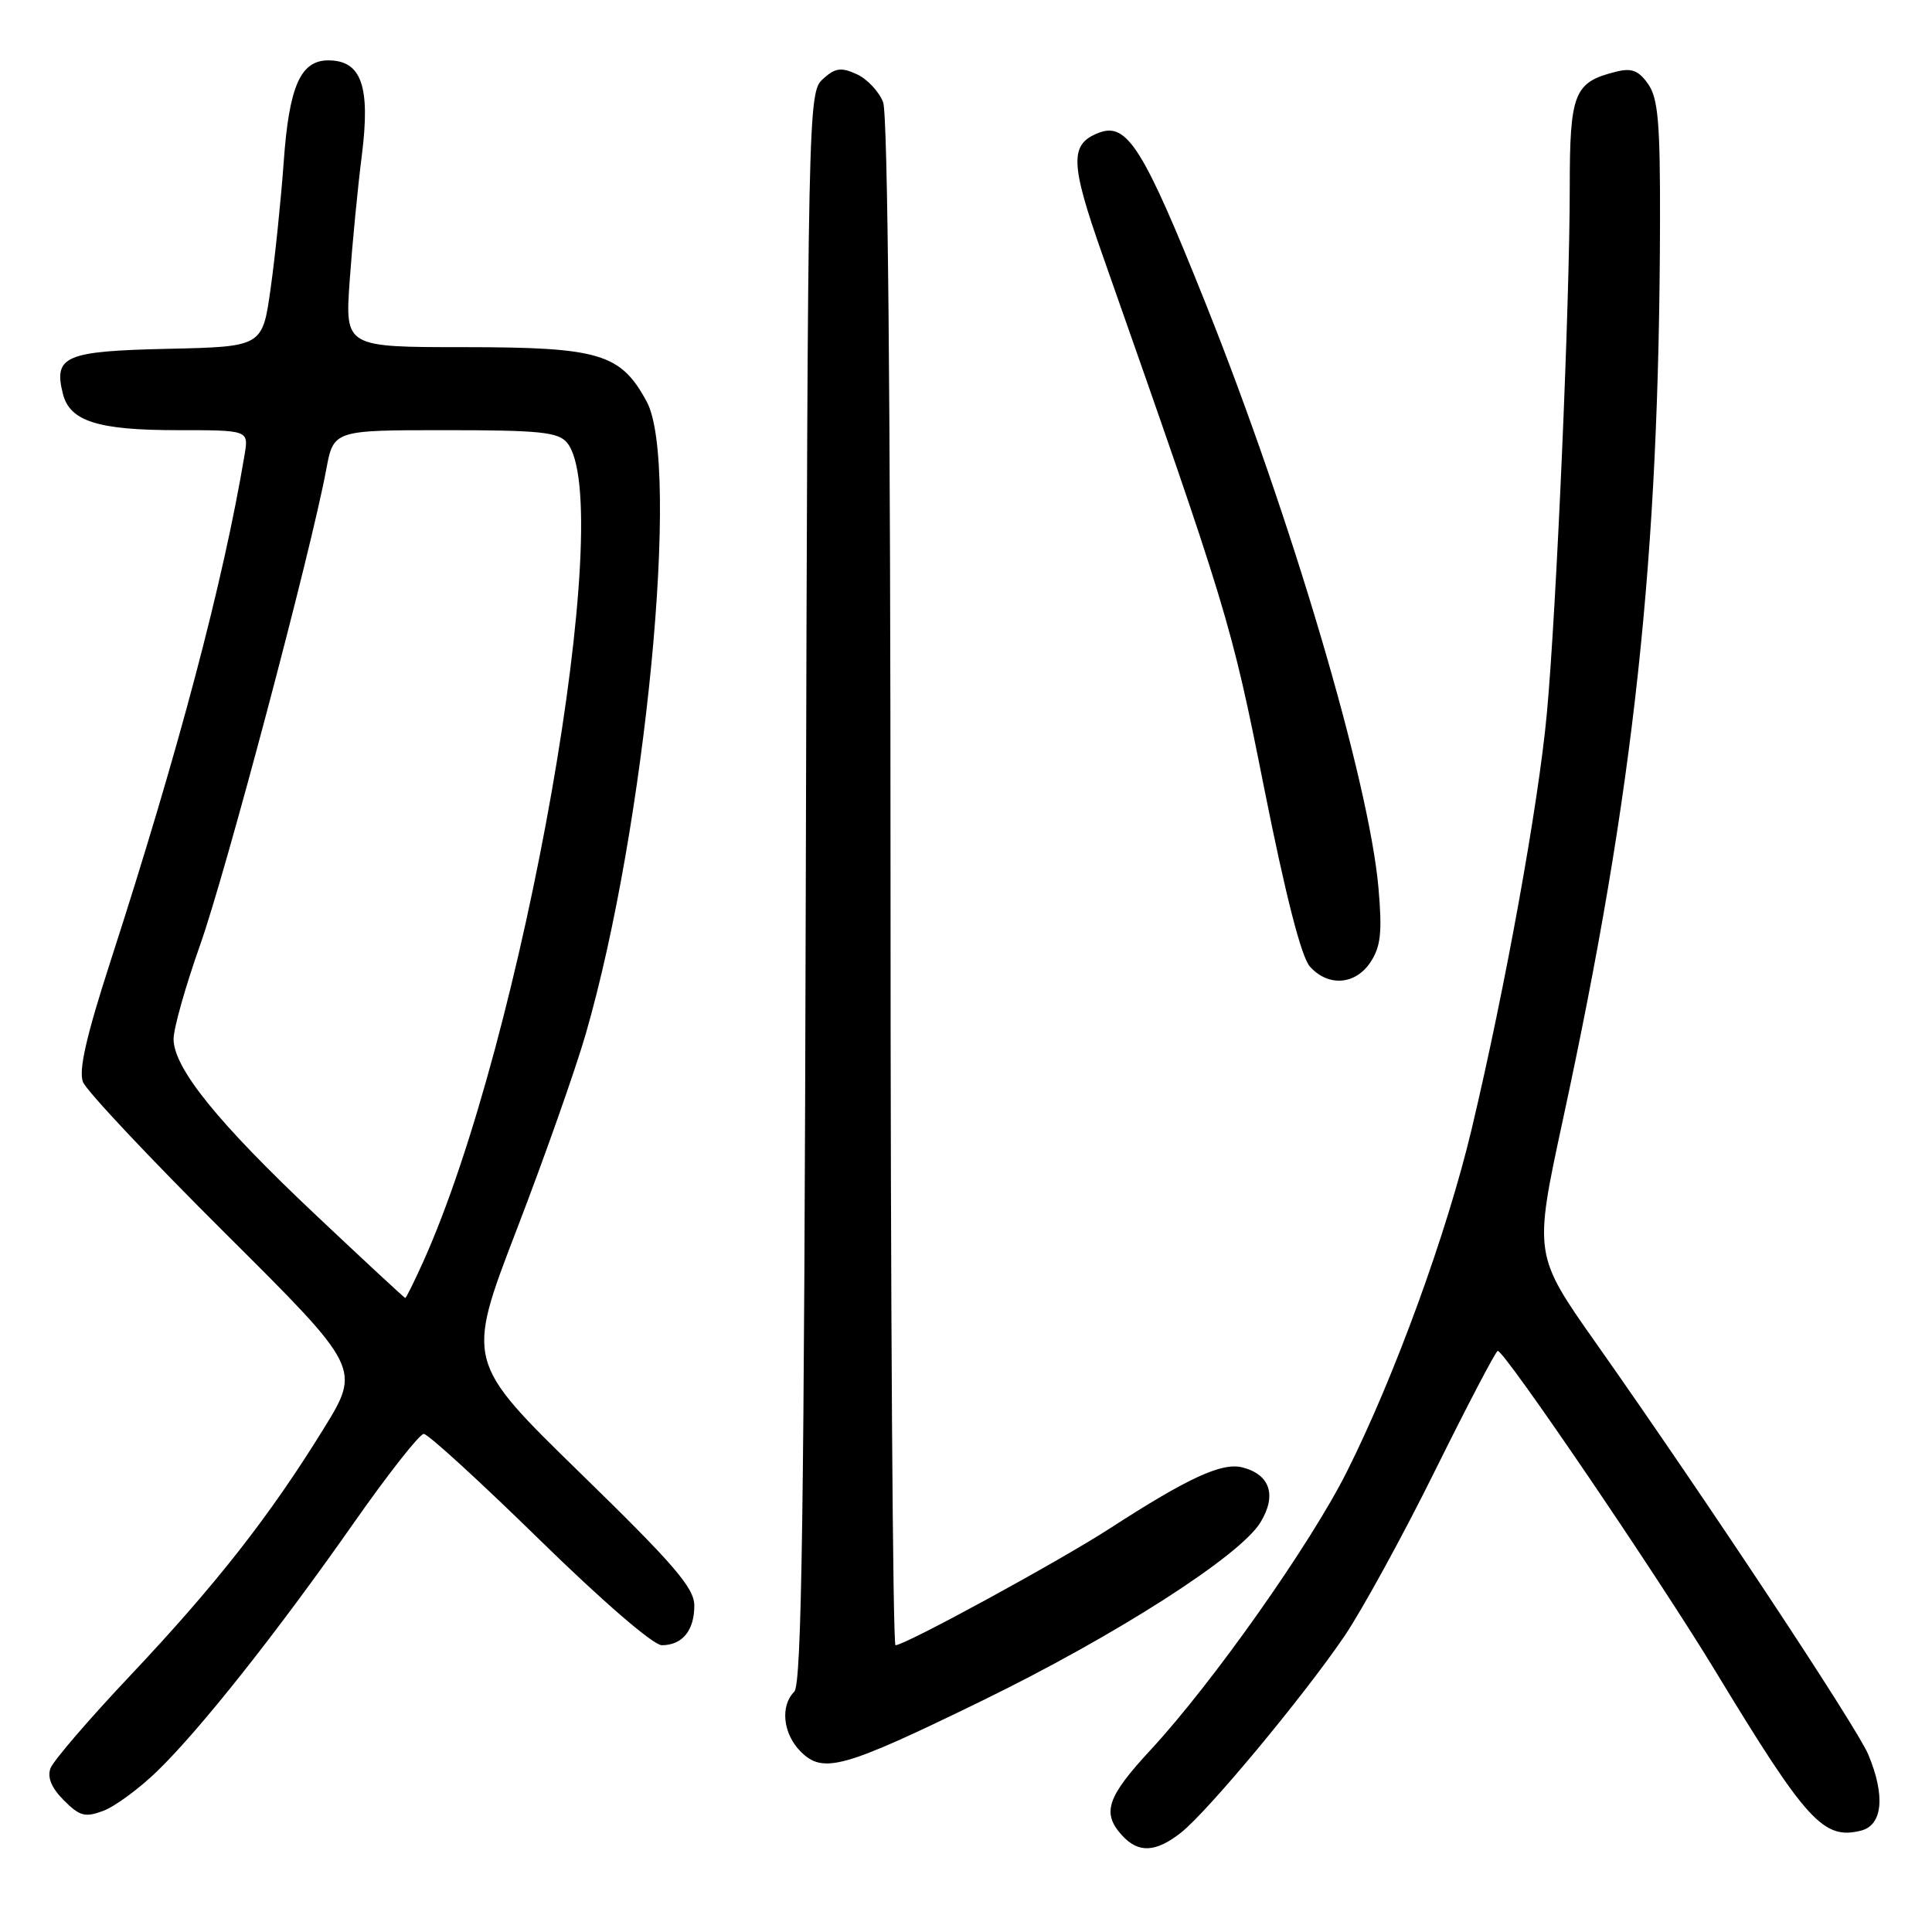 <?xml version="1.0" encoding="UTF-8" standalone="no"?>
<!DOCTYPE svg PUBLIC "-//W3C//DTD SVG 1.1//EN" "http://www.w3.org/Graphics/SVG/1.1/DTD/svg11.dtd" >
<svg xmlns="http://www.w3.org/2000/svg" xmlns:xlink="http://www.w3.org/1999/xlink" version="1.1" viewBox="0 0 256 256">
 <g >
 <path fill="currentColor"
d=" M 156.48 242.84 C 160.03 240.04 172.67 224.85 178.15 216.79 C 180.49 213.33 185.93 203.41 190.21 194.75 C 194.50 186.09 198.21 179.00 198.46 179.00 C 199.38 179.00 219.77 209.00 227.34 221.50 C 239.39 241.37 241.62 243.81 246.59 242.57 C 249.47 241.84 249.84 237.94 247.55 232.47 C 246.05 228.87 226.02 198.61 211.52 178.03 C 203.23 166.26 203.23 166.26 207.09 148.38 C 216.56 104.55 219.85 74.11 219.96 29.47 C 219.99 16.30 219.71 13.03 218.39 11.14 C 217.13 9.34 216.20 8.98 214.14 9.50 C 208.56 10.89 208.00 12.29 208.00 24.92 C 208.00 40.30 206.24 80.70 204.97 94.50 C 203.85 106.59 199.48 130.77 194.99 149.66 C 191.72 163.38 184.81 182.36 178.47 195.00 C 173.67 204.59 160.70 222.97 152.48 231.85 C 146.68 238.11 145.97 240.21 148.65 243.17 C 150.83 245.58 153.12 245.48 156.48 242.84 Z  M 20.83 234.69 C 26.51 229.19 36.69 216.34 46.91 201.75 C 51.44 195.29 55.60 190.00 56.15 190.00 C 56.71 190.00 63.60 196.30 71.47 204.00 C 79.79 212.14 86.57 218.00 87.69 218.00 C 90.40 218.00 92.00 216.06 92.00 212.76 C 92.00 210.41 89.37 207.35 76.87 195.17 C 61.75 180.42 61.75 180.42 68.42 163.05 C 72.10 153.49 76.22 141.81 77.59 137.09 C 85.55 109.62 90.19 61.52 85.69 53.21 C 82.24 46.84 79.44 46.01 61.61 46.00 C 45.72 46.00 45.72 46.00 46.33 37.25 C 46.67 32.44 47.39 24.92 47.95 20.54 C 49.10 11.41 47.89 8.00 43.50 8.00 C 39.81 8.00 38.30 11.45 37.59 21.50 C 37.23 26.45 36.46 33.97 35.86 38.22 C 34.78 45.94 34.78 45.94 22.25 46.22 C 8.61 46.52 7.08 47.18 8.33 52.17 C 9.24 55.82 12.96 57.00 23.52 57.00 C 32.95 57.00 32.95 57.00 32.41 60.25 C 29.60 77.05 23.69 99.40 14.64 127.38 C 11.42 137.33 10.39 141.87 11.00 143.38 C 11.46 144.55 19.94 153.56 29.83 163.40 C 47.83 181.31 47.83 181.31 42.83 189.40 C 35.74 200.89 28.56 210.05 17.22 222.06 C 11.80 227.80 7.06 233.31 6.69 234.31 C 6.24 235.51 6.83 236.92 8.46 238.55 C 10.56 240.66 11.28 240.85 13.70 239.94 C 15.24 239.36 18.45 237.00 20.83 234.69 Z  M 130.00 225.42 C 147.81 216.74 164.32 206.17 167.02 201.72 C 169.21 198.12 168.29 195.36 164.59 194.43 C 161.91 193.76 157.41 195.83 147.16 202.46 C 140.37 206.86 119.93 218.00 118.66 218.00 C 118.30 218.00 118.00 172.58 118.00 117.07 C 118.00 53.57 117.64 15.17 117.02 13.55 C 116.48 12.14 114.91 10.46 113.52 9.83 C 111.44 8.88 110.67 8.99 109.03 10.48 C 107.08 12.24 107.04 14.04 106.77 117.59 C 106.56 200.21 106.23 223.17 105.25 224.15 C 103.35 226.05 103.75 229.75 106.10 232.10 C 109.07 235.07 111.74 234.32 130.00 225.42 Z  M 181.62 127.46 C 182.96 125.41 183.16 123.51 182.66 117.71 C 181.41 103.46 171.11 68.61 159.72 40.13 C 151.51 19.60 149.35 16.16 145.61 17.59 C 141.71 19.09 141.78 21.55 146.07 33.74 C 162.73 81.12 163.13 82.42 167.49 104.34 C 170.36 118.73 172.43 126.82 173.58 128.09 C 176.02 130.79 179.62 130.51 181.62 127.46 Z  M 41.83 160.98 C 28.84 148.74 23.00 141.51 23.00 137.67 C 23.00 136.27 24.58 130.68 26.50 125.26 C 29.88 115.77 41.22 73.04 43.22 62.25 C 44.20 57.00 44.20 57.00 58.98 57.00 C 71.50 57.00 73.96 57.25 75.13 58.65 C 81.84 66.74 69.36 137.76 56.05 167.25 C 54.87 169.86 53.81 172.00 53.70 171.99 C 53.59 171.99 48.25 167.04 41.83 160.98 Z "/>
</g>
</svg>